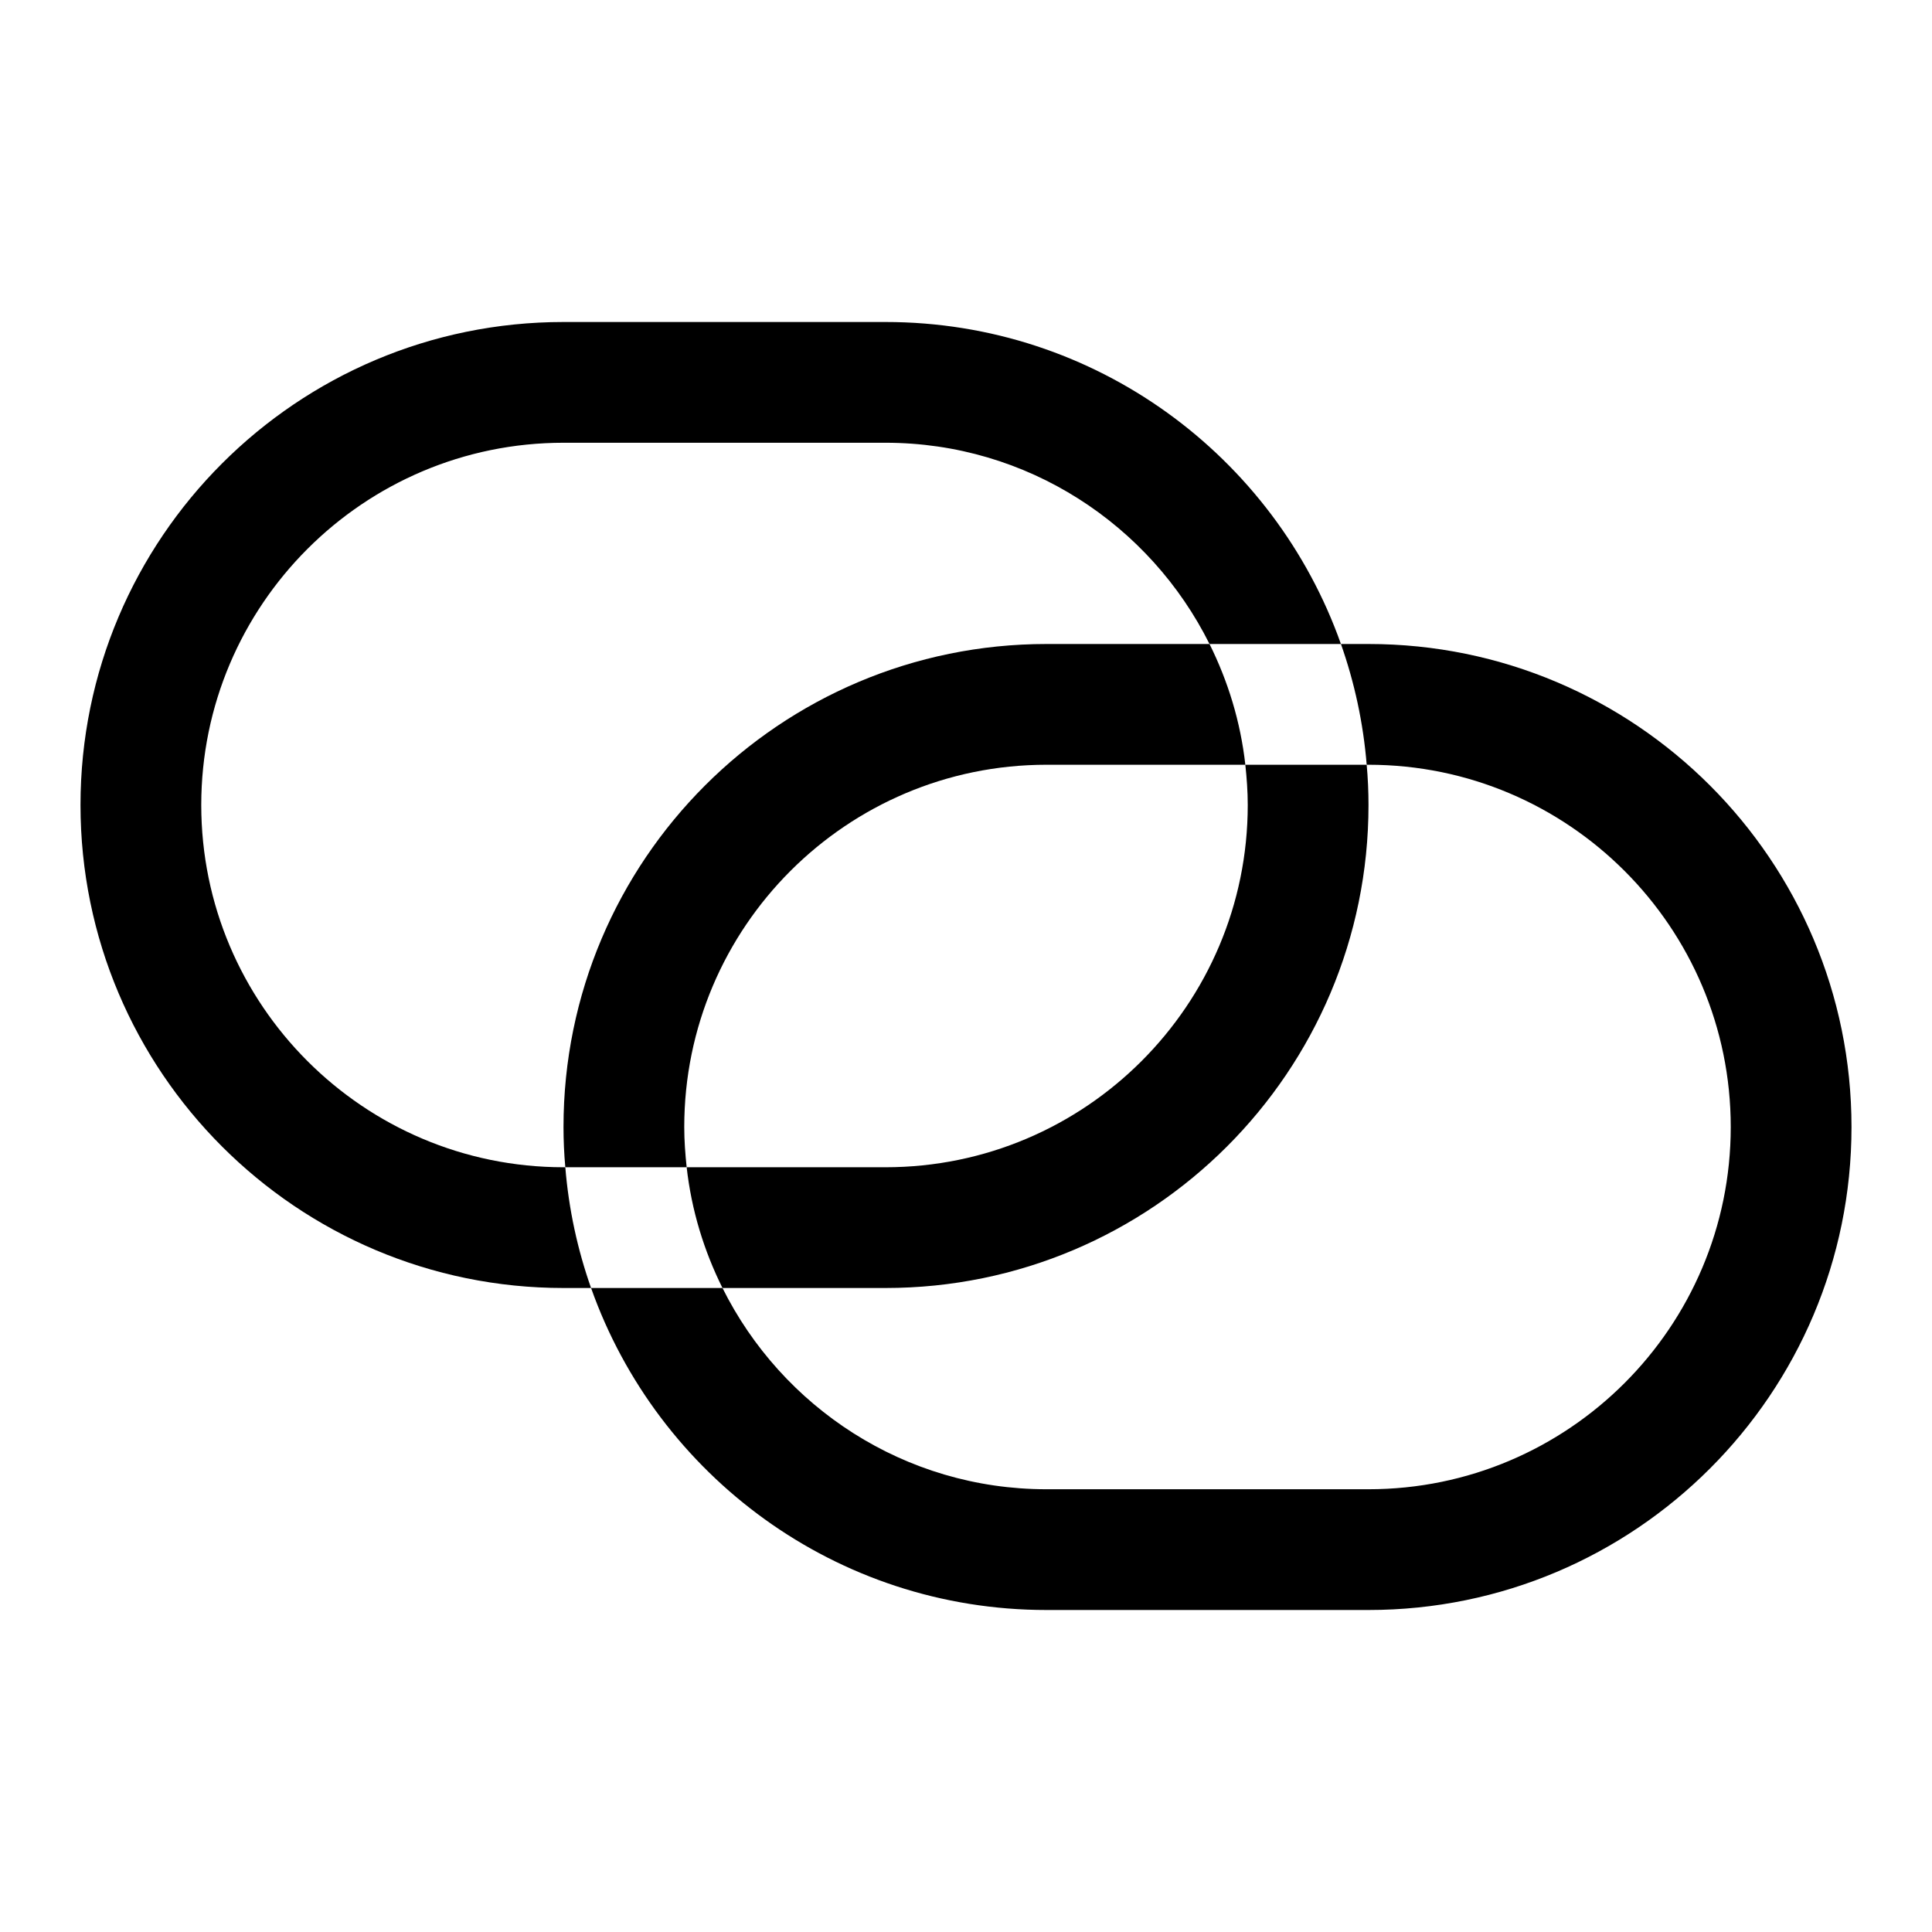 <?xml version="1.0" encoding="UTF-8"?><svg id="Layer_1" xmlns="http://www.w3.org/2000/svg" viewBox="0 0 96 96"><path d="M28,58c-9.93,0-18-8.07-18-18s8.07-18,18-18h16c7.05,0,13.15,4.08,16.1,10h6.53c-3.3-9.32-12.18-16-22.63-16H28c-13.25,0-24,10.75-24,24s10.75,24,24,24h1.37c-.67-1.9-1.11-3.91-1.28-6h-.09Z"/><path d="M62,40c0,9.93-8.07,18-18,18h-9.88c.24,2.14,.86,4.15,1.78,6h8.1c13.25,0,24-10.75,24-24,0-.67-.03-1.34-.09-2h-6.03c.07,.66,.12,1.32,.12,2Z"/><path d="M52,38h9.88c-.24-2.14-.86-4.15-1.78-6h-8.1c-13.25,0-24,10.75-24,24,0,.67,.03,1.34,.09,2h6.03c-.07-.66-.12-1.32-.12-2,0-9.93,8.07-18,18-18Z"/><path d="M68,32h-1.37c.67,1.9,1.11,3.91,1.28,6h.09c9.93,0,18,8.07,18,18s-8.07,18-18,18h-16c-7.05,0-13.15-4.08-16.1-10h-6.53c3.3,9.32,12.18,16,22.63,16h16c13.25,0,24-10.75,24-24s-10.75-24-24-24Z"/></svg>